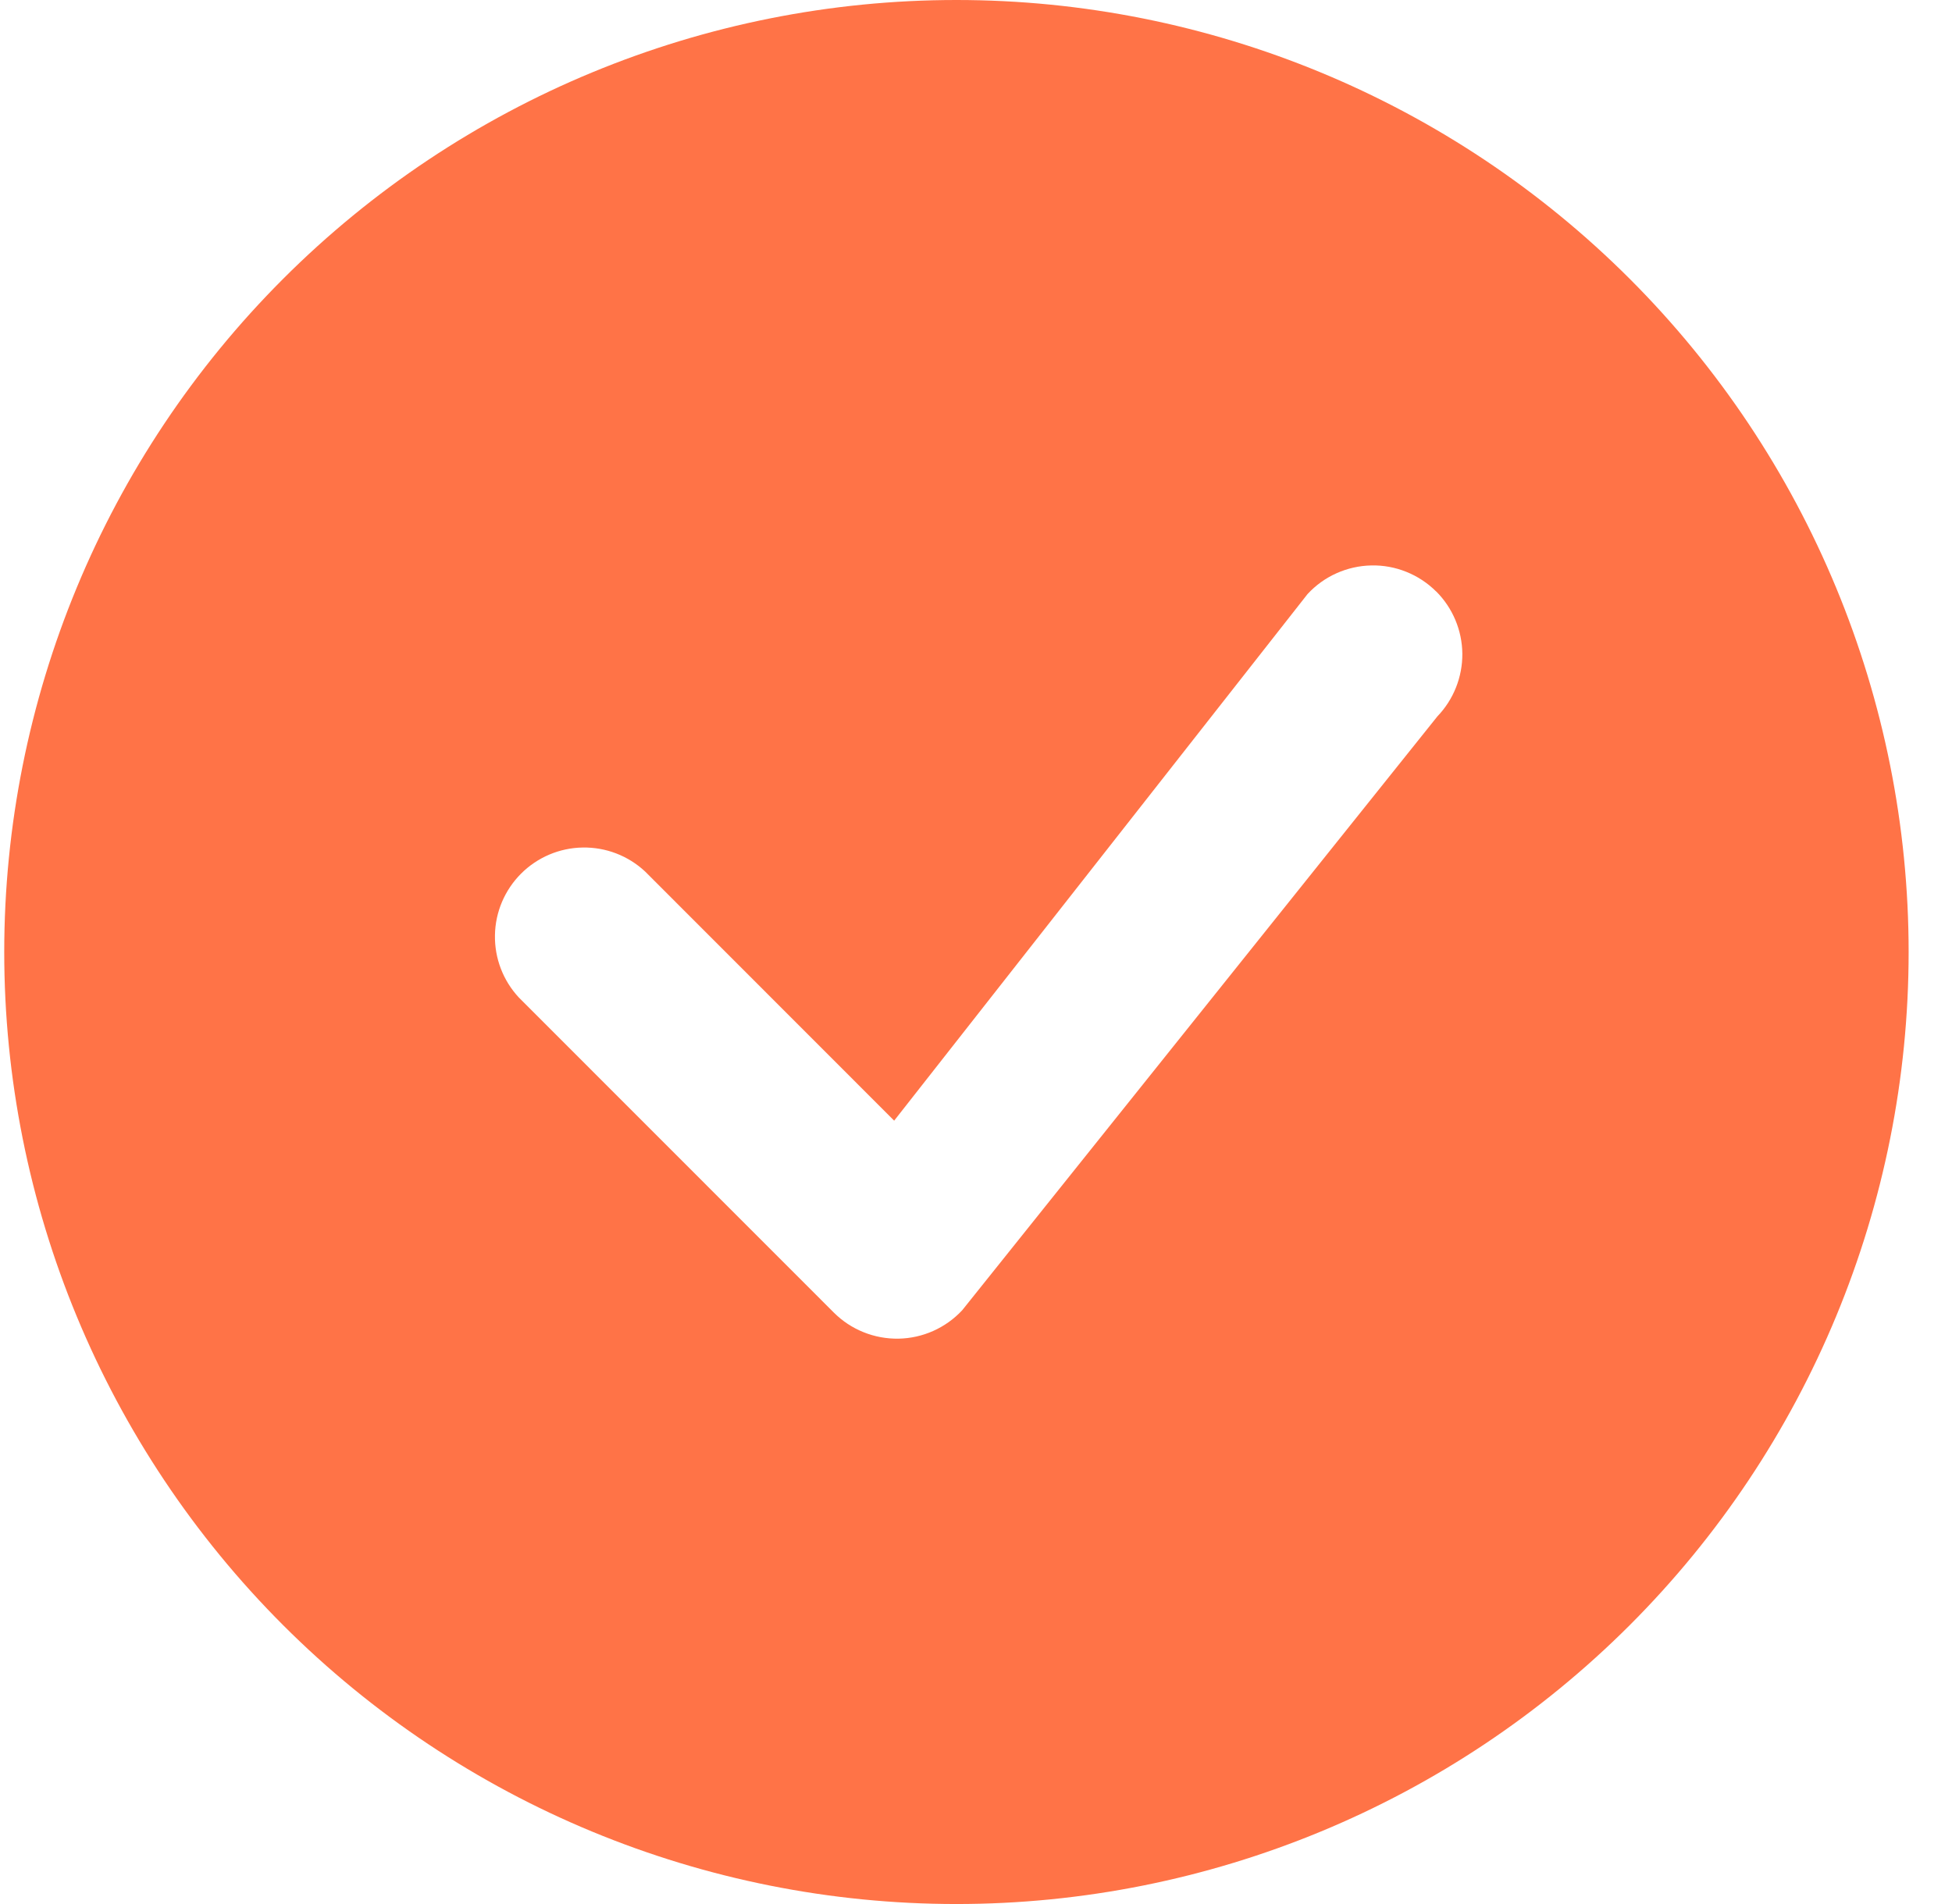 <svg width="41" height="40" viewBox="0 0 41 40" fill="none" xmlns="http://www.w3.org/2000/svg">
<path fill-rule="evenodd" clip-rule="evenodd" d="M40.089 20C40.089 25.304 37.981 30.391 34.231 34.142C30.48 37.893 25.393 40 20.089 40C14.784 40 9.697 37.893 5.947 34.142C2.196 30.391 0.089 25.304 0.089 20C0.089 14.696 2.196 9.609 5.947 5.858C9.697 2.107 14.784 0 20.089 0C25.393 0 30.48 2.107 34.231 5.858C37.981 9.609 40.089 14.696 40.089 20ZM30.164 12.425C29.985 12.247 29.773 12.107 29.538 12.013C29.305 11.919 29.054 11.873 28.802 11.879C28.55 11.884 28.302 11.94 28.072 12.043C27.842 12.146 27.635 12.295 27.464 12.48L18.781 23.543L13.549 18.308C13.193 17.976 12.723 17.796 12.237 17.805C11.752 17.813 11.288 18.01 10.945 18.353C10.601 18.697 10.404 19.16 10.396 19.646C10.387 20.132 10.568 20.602 10.899 20.957L17.514 27.575C17.692 27.753 17.904 27.893 18.138 27.987C18.371 28.081 18.621 28.127 18.873 28.123C19.125 28.118 19.373 28.063 19.603 27.96C19.833 27.857 20.04 27.709 20.211 27.525L30.191 15.05C30.531 14.696 30.719 14.223 30.715 13.732C30.71 13.242 30.513 12.772 30.166 12.425H30.164Z" fill="#FF7347"/>
</svg>
